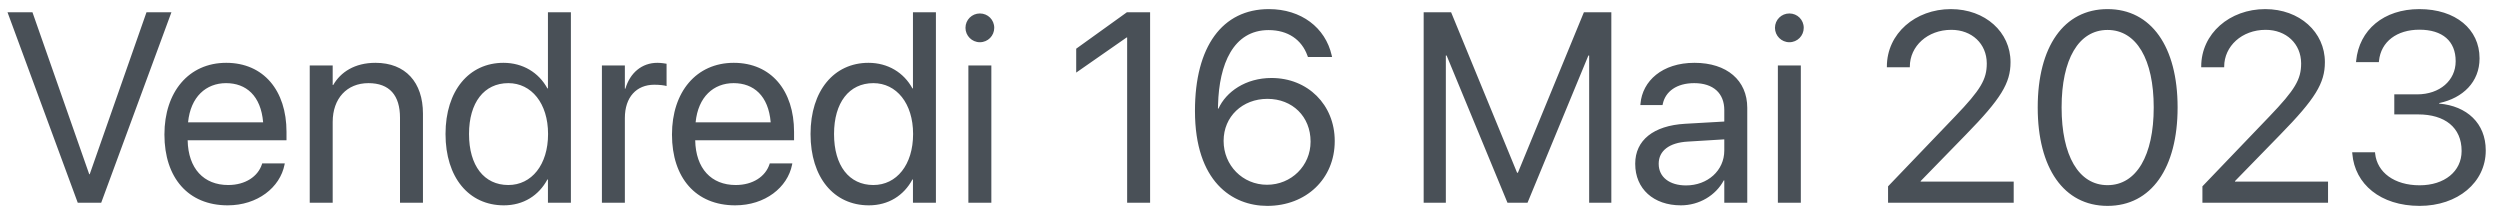 <svg width="148" height="13" viewBox="0 0 148 13" fill="none" xmlns="http://www.w3.org/2000/svg">
<path d="M4.602 12L0.445 0.727H1.922L5.281 10.312H5.312L8.672 0.727H10.148L5.992 12H4.602ZM13.477 12.156C11.141 12.156 9.734 10.523 9.734 7.969V7.961C9.734 5.445 11.172 3.719 13.391 3.719C15.609 3.719 16.961 5.367 16.961 7.805V8.305H11.109C11.141 9.977 12.062 10.953 13.508 10.953C14.539 10.953 15.266 10.438 15.5 9.742L15.523 9.672H16.859L16.844 9.75C16.578 11.094 15.25 12.156 13.477 12.156ZM13.383 4.922C12.203 4.922 11.281 5.727 11.133 7.242H15.578C15.445 5.664 14.57 4.922 13.383 4.922ZM18.336 12V3.875H19.695V5.031H19.727C20.164 4.273 20.992 3.719 22.227 3.719C24.008 3.719 25.039 4.875 25.039 6.727V12H23.68V6.969C23.68 5.648 23.062 4.922 21.812 4.922C20.531 4.922 19.695 5.836 19.695 7.219V12H18.336ZM29.828 12.156C27.75 12.156 26.375 10.5 26.375 7.938V7.93C26.375 5.367 27.766 3.719 29.805 3.719C30.953 3.719 31.898 4.297 32.406 5.234H32.438V0.727H33.797V12H32.438V10.625H32.406C31.898 11.57 30.992 12.156 29.828 12.156ZM30.094 10.953C31.469 10.953 32.445 9.758 32.445 7.938V7.93C32.445 6.117 31.461 4.922 30.094 4.922C28.656 4.922 27.766 6.078 27.766 7.93V7.938C27.766 9.805 28.656 10.953 30.094 10.953ZM35.633 12V3.875H36.992V5.25H37.023C37.297 4.312 38 3.719 38.914 3.719C39.148 3.719 39.352 3.758 39.461 3.773V5.094C39.352 5.055 39.062 5.016 38.734 5.016C37.68 5.016 36.992 5.75 36.992 6.984V12H35.633ZM43.523 12.156C41.188 12.156 39.781 10.523 39.781 7.969V7.961C39.781 5.445 41.219 3.719 43.438 3.719C45.656 3.719 47.008 5.367 47.008 7.805V8.305H41.156C41.188 9.977 42.109 10.953 43.555 10.953C44.586 10.953 45.312 10.438 45.547 9.742L45.57 9.672H46.906L46.891 9.75C46.625 11.094 45.297 12.156 43.523 12.156ZM43.43 4.922C42.25 4.922 41.328 5.727 41.18 7.242H45.625C45.492 5.664 44.617 4.922 43.43 4.922ZM51.438 12.156C49.359 12.156 47.984 10.5 47.984 7.938V7.93C47.984 5.367 49.375 3.719 51.414 3.719C52.562 3.719 53.508 4.297 54.016 5.234H54.047V0.727H55.406V12H54.047V10.625H54.016C53.508 11.57 52.602 12.156 51.438 12.156ZM51.703 10.953C53.078 10.953 54.055 9.758 54.055 7.938V7.93C54.055 6.117 53.07 4.922 51.703 4.922C50.266 4.922 49.375 6.078 49.375 7.93V7.938C49.375 9.805 50.266 10.953 51.703 10.953ZM58.008 2.5C57.539 2.5 57.156 2.117 57.156 1.648C57.156 1.172 57.539 0.797 58.008 0.797C58.484 0.797 58.859 1.172 58.859 1.648C58.859 2.117 58.484 2.5 58.008 2.5ZM57.328 12V3.875H58.688V12H57.328ZM66.727 12V2.219H66.695L63.711 4.297V2.883L66.711 0.727H68.086V12H66.727ZM75.023 12.188C72.945 12.188 70.742 10.75 70.742 6.57V6.555C70.742 2.758 72.359 0.539 75.117 0.539C77.031 0.539 78.461 1.633 78.836 3.273L78.859 3.375H77.43L77.398 3.289C77.062 2.359 76.258 1.781 75.102 1.781C73 1.781 72.172 3.82 72.109 6.188C72.102 6.266 72.102 6.344 72.102 6.43H72.133C72.586 5.43 73.742 4.617 75.273 4.617C77.422 4.617 79.016 6.203 79.016 8.344V8.359C79.016 10.578 77.328 12.188 75.023 12.188ZM72.438 8.344C72.438 9.789 73.562 10.938 75.008 10.938C76.445 10.938 77.586 9.812 77.586 8.391V8.375C77.586 6.906 76.516 5.852 75.031 5.852C73.555 5.852 72.438 6.898 72.438 8.336V8.344ZM84.281 12V0.727H85.906L89.812 10.227H89.859L93.766 0.727H95.391V12H94.078V3.289H94.031L90.43 12H89.242L85.641 3.289H85.594V12H84.281ZM99.508 12.156C97.891 12.156 96.805 11.18 96.805 9.703V9.688C96.805 8.305 97.883 7.438 99.75 7.328L102.078 7.195V6.516C102.078 5.523 101.43 4.922 100.297 4.922C99.25 4.922 98.594 5.422 98.438 6.148L98.422 6.219H97.109L97.117 6.133C97.234 4.797 98.398 3.719 100.312 3.719C102.234 3.719 103.438 4.758 103.438 6.383V12H102.078V10.68H102.047C101.57 11.57 100.594 12.156 99.508 12.156ZM98.195 9.703C98.195 10.484 98.836 10.977 99.812 10.977C101.094 10.977 102.078 10.094 102.078 8.914V8.25L99.906 8.383C98.82 8.445 98.195 8.93 98.195 9.688V9.703ZM105.93 2.5C105.461 2.5 105.078 2.117 105.078 1.648C105.078 1.172 105.461 0.797 105.93 0.797C106.406 0.797 106.781 1.172 106.781 1.648C106.781 2.117 106.406 2.5 105.93 2.5ZM105.25 12V3.875H106.609V12H105.25ZM111.773 12V11.031L115.742 6.891C117.266 5.305 117.617 4.695 117.617 3.758V3.742C117.609 2.594 116.742 1.766 115.516 1.766C114.109 1.766 113.062 2.734 113.062 3.945V3.984H111.703V3.938C111.703 1.984 113.391 0.539 115.492 0.539C117.531 0.539 119.023 1.906 119.023 3.672V3.688C119.023 4.922 118.453 5.852 116.383 7.969L113.703 10.719V10.75H119.211V12H111.773ZM124.766 12.188C122.172 12.188 120.633 9.945 120.633 6.367V6.352C120.633 2.773 122.172 0.539 124.766 0.539C127.359 0.539 128.914 2.773 128.914 6.352V6.367C128.914 9.945 127.359 12.188 124.766 12.188ZM124.766 10.961C126.484 10.961 127.5 9.195 127.5 6.367V6.352C127.5 3.523 126.484 1.773 124.766 1.773C123.047 1.773 122.047 3.523 122.047 6.352V6.367C122.047 9.195 123.047 10.961 124.766 10.961ZM130.383 12V11.031L134.352 6.891C135.875 5.305 136.227 4.695 136.227 3.758V3.742C136.219 2.594 135.352 1.766 134.125 1.766C132.719 1.766 131.672 2.734 131.672 3.945V3.984H130.312V3.938C130.312 1.984 132 0.539 134.102 0.539C136.141 0.539 137.633 1.906 137.633 3.672V3.688C137.633 4.922 137.062 5.852 134.992 7.969L132.312 10.719V10.75H137.82V12H130.383ZM143.242 12.188C140.914 12.188 139.406 10.891 139.258 9.109L139.25 9.016H140.602L140.609 9.094C140.727 10.203 141.742 10.969 143.242 10.969C144.719 10.969 145.727 10.141 145.727 8.945V8.93C145.727 7.547 144.734 6.773 143.156 6.773H141.742V5.586H143.094C144.438 5.586 145.375 4.758 145.375 3.633V3.617C145.375 2.438 144.602 1.758 143.227 1.758C141.898 1.758 140.953 2.461 140.836 3.602L140.828 3.68H139.477L139.484 3.602C139.664 1.766 141.117 0.539 143.227 0.539C145.375 0.539 146.789 1.734 146.789 3.445V3.461C146.789 4.852 145.805 5.805 144.398 6.102V6.133C146.039 6.273 147.156 7.297 147.156 8.898V8.914C147.156 10.797 145.5 12.188 143.242 12.188Z" fill="#495057"/>
</svg>
